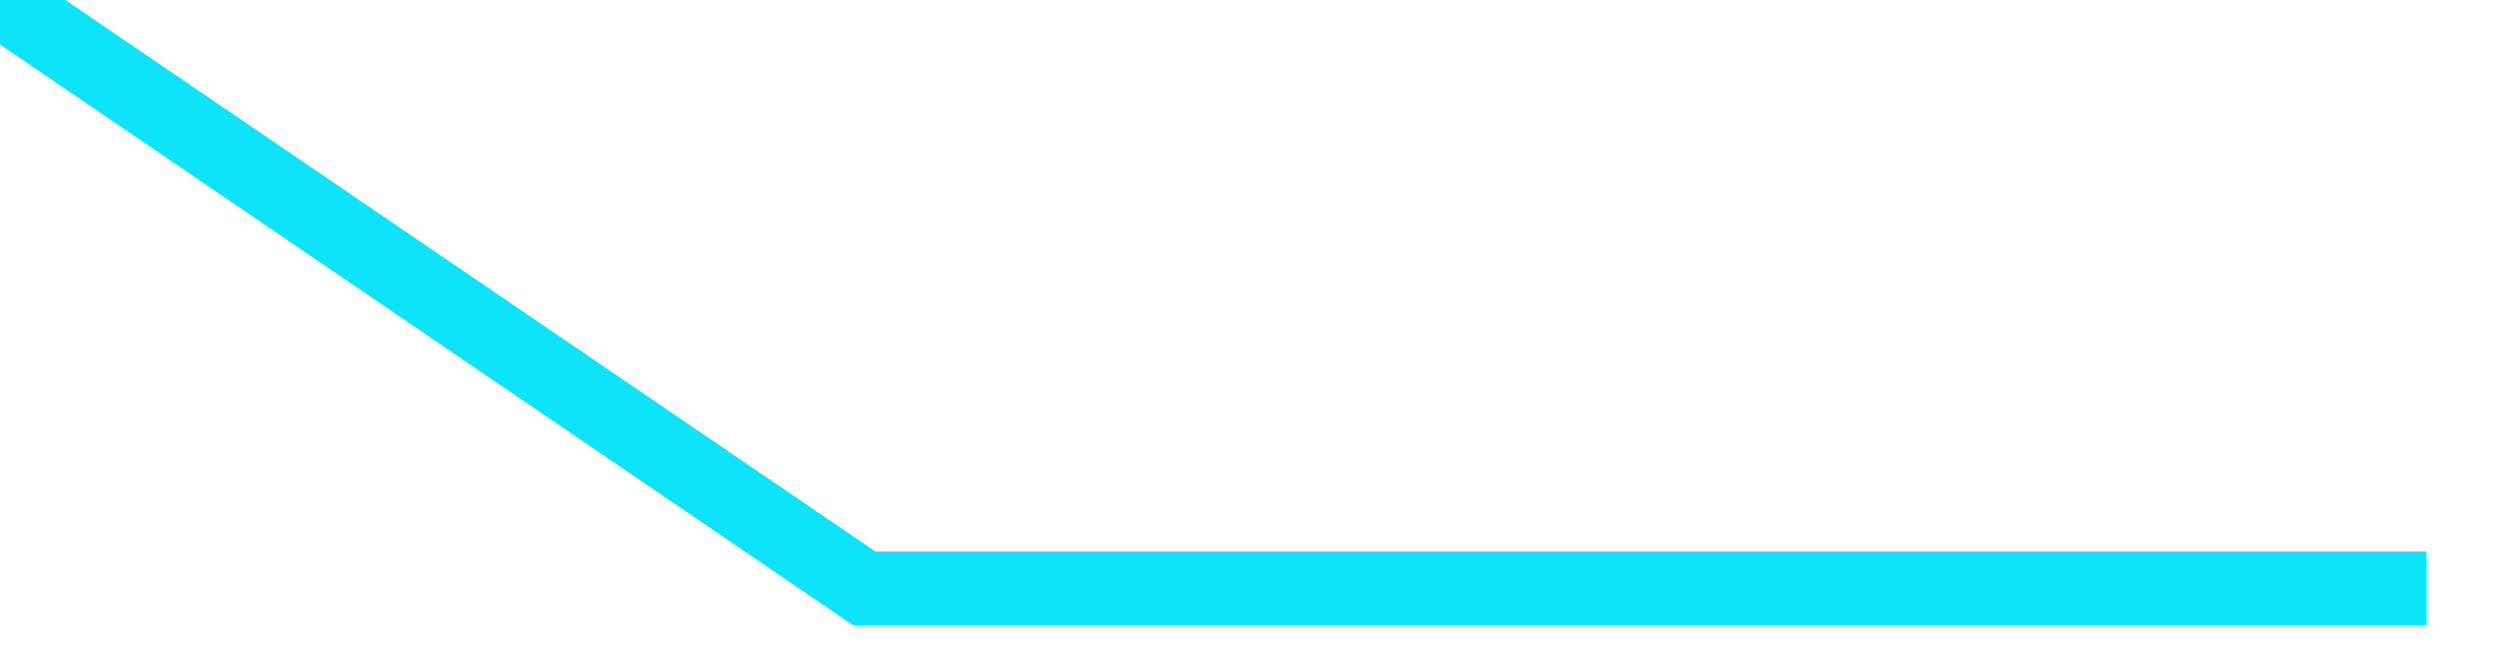﻿<?xml version="1.0" encoding="utf-8"?>
<svg version="1.1" xmlns:xlink="http://www.w3.org/1999/xlink" width="34px" height="9px" xmlns="http://www.w3.org/2000/svg">
  <g transform="matrix(1 0 0 1 -1209 -259 )">
    <path d="M 0 0  L 11.751 8  L 33 8  " stroke-width="1" stroke="#0ee4f9" fill="none" transform="matrix(1 0 0 1 1209 259 )" />
  </g>
</svg>